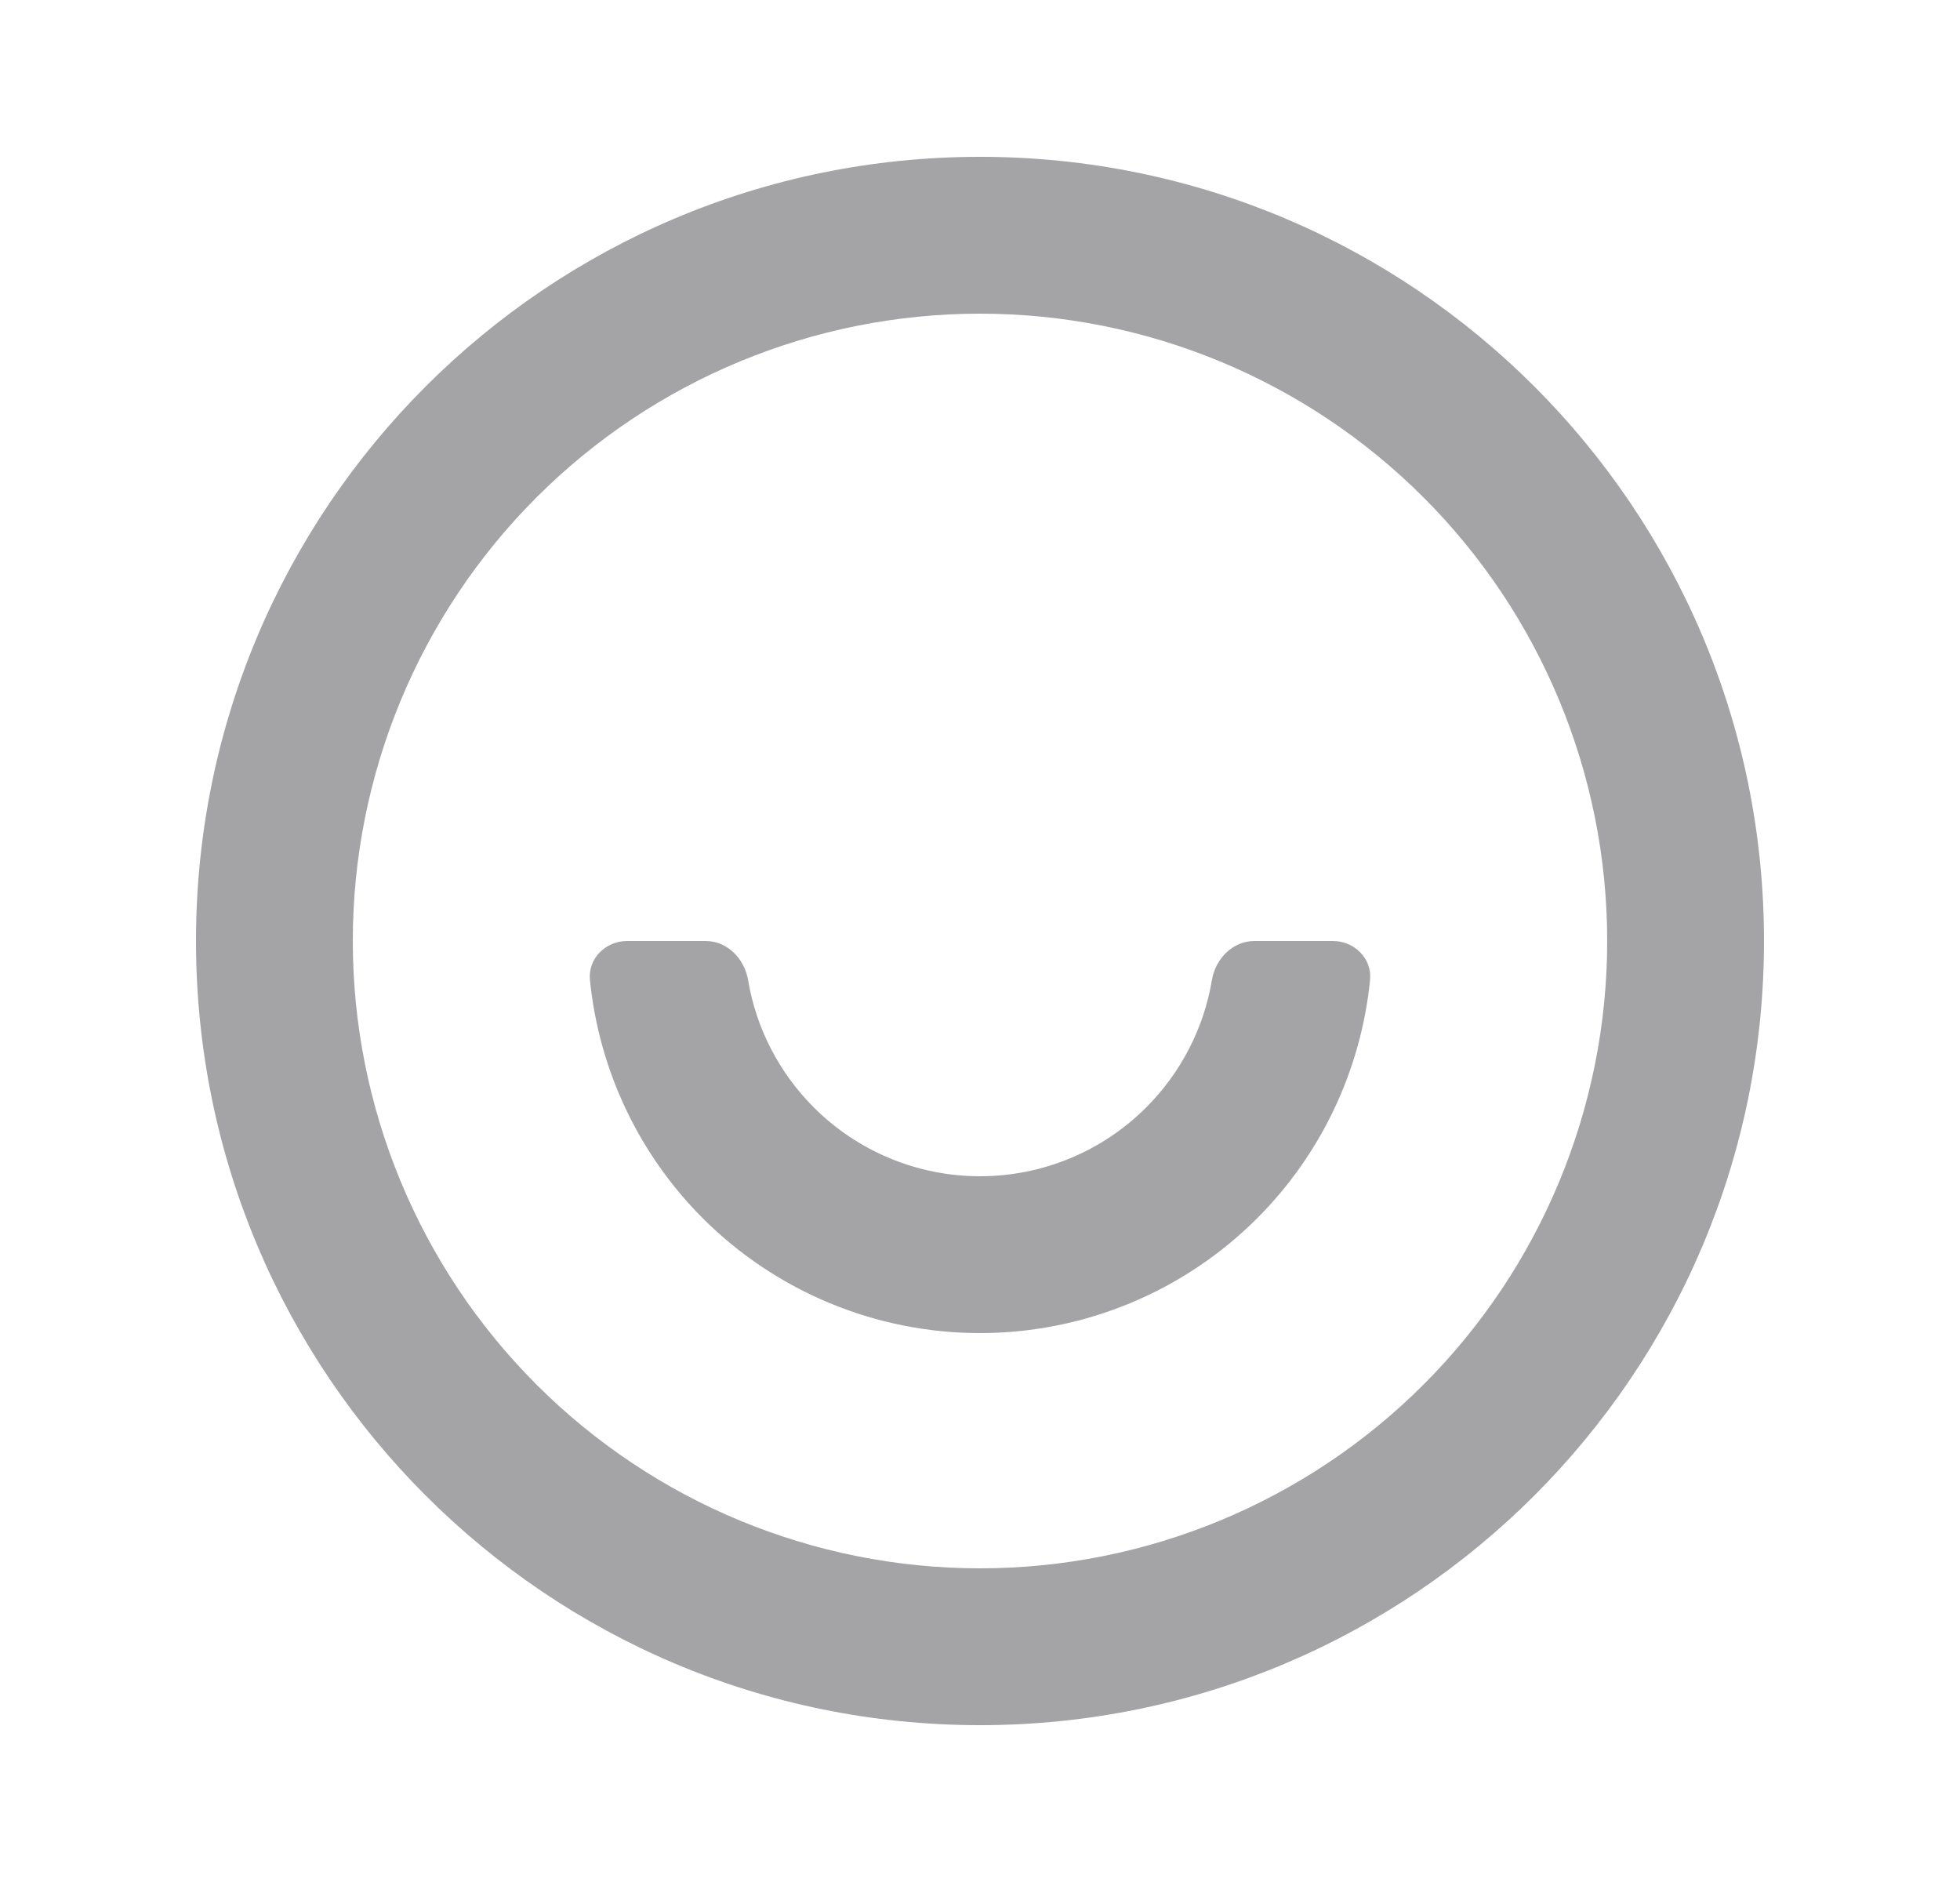 <svg width="25" height="24" viewBox="0 0 25 24" fill="none" xmlns="http://www.w3.org/2000/svg">
<g clip-path="url(#clip0_844_64)">
<path d="M12.5 22C6.977 22 2.5 17.523 2.5 12C2.5 6.477 6.977 2 12.5 2C18.023 2 22.5 6.477 22.5 12C22.5 17.523 18.023 22 12.5 22ZM12.5 20C14.622 20 16.657 19.157 18.157 17.657C19.657 16.157 20.5 14.122 20.5 12C20.5 9.878 19.657 7.843 18.157 6.343C16.657 4.843 14.622 4 12.5 4C10.378 4 8.343 4.843 6.843 6.343C5.343 7.843 4.5 9.878 4.5 12C4.5 14.122 5.343 16.157 6.843 17.657C8.343 19.157 10.378 20 12.5 20ZM7.525 12.499C7.497 12.224 7.724 12 8 12H9C9.276 12 9.496 12.225 9.542 12.498C9.644 13.109 9.935 13.677 10.379 14.121C10.941 14.684 11.704 15 12.5 15C13.296 15 14.059 14.684 14.621 14.121C15.065 13.677 15.356 13.109 15.458 12.498C15.504 12.225 15.724 12 16 12H17C17.276 12 17.503 12.224 17.475 12.499C17.36 13.642 16.855 14.716 16.035 15.536C15.098 16.473 13.826 17 12.5 17C11.174 17 9.902 16.473 8.964 15.536C8.145 14.716 7.64 13.642 7.525 12.499Z" fill="#A4A4A7"/>
</g>
<defs>
<clipPath id="clip0_844_64">
<rect width="24" height="24" fill="white" transform="translate(0.5)"/>
</clipPath>
</defs>
</svg>

